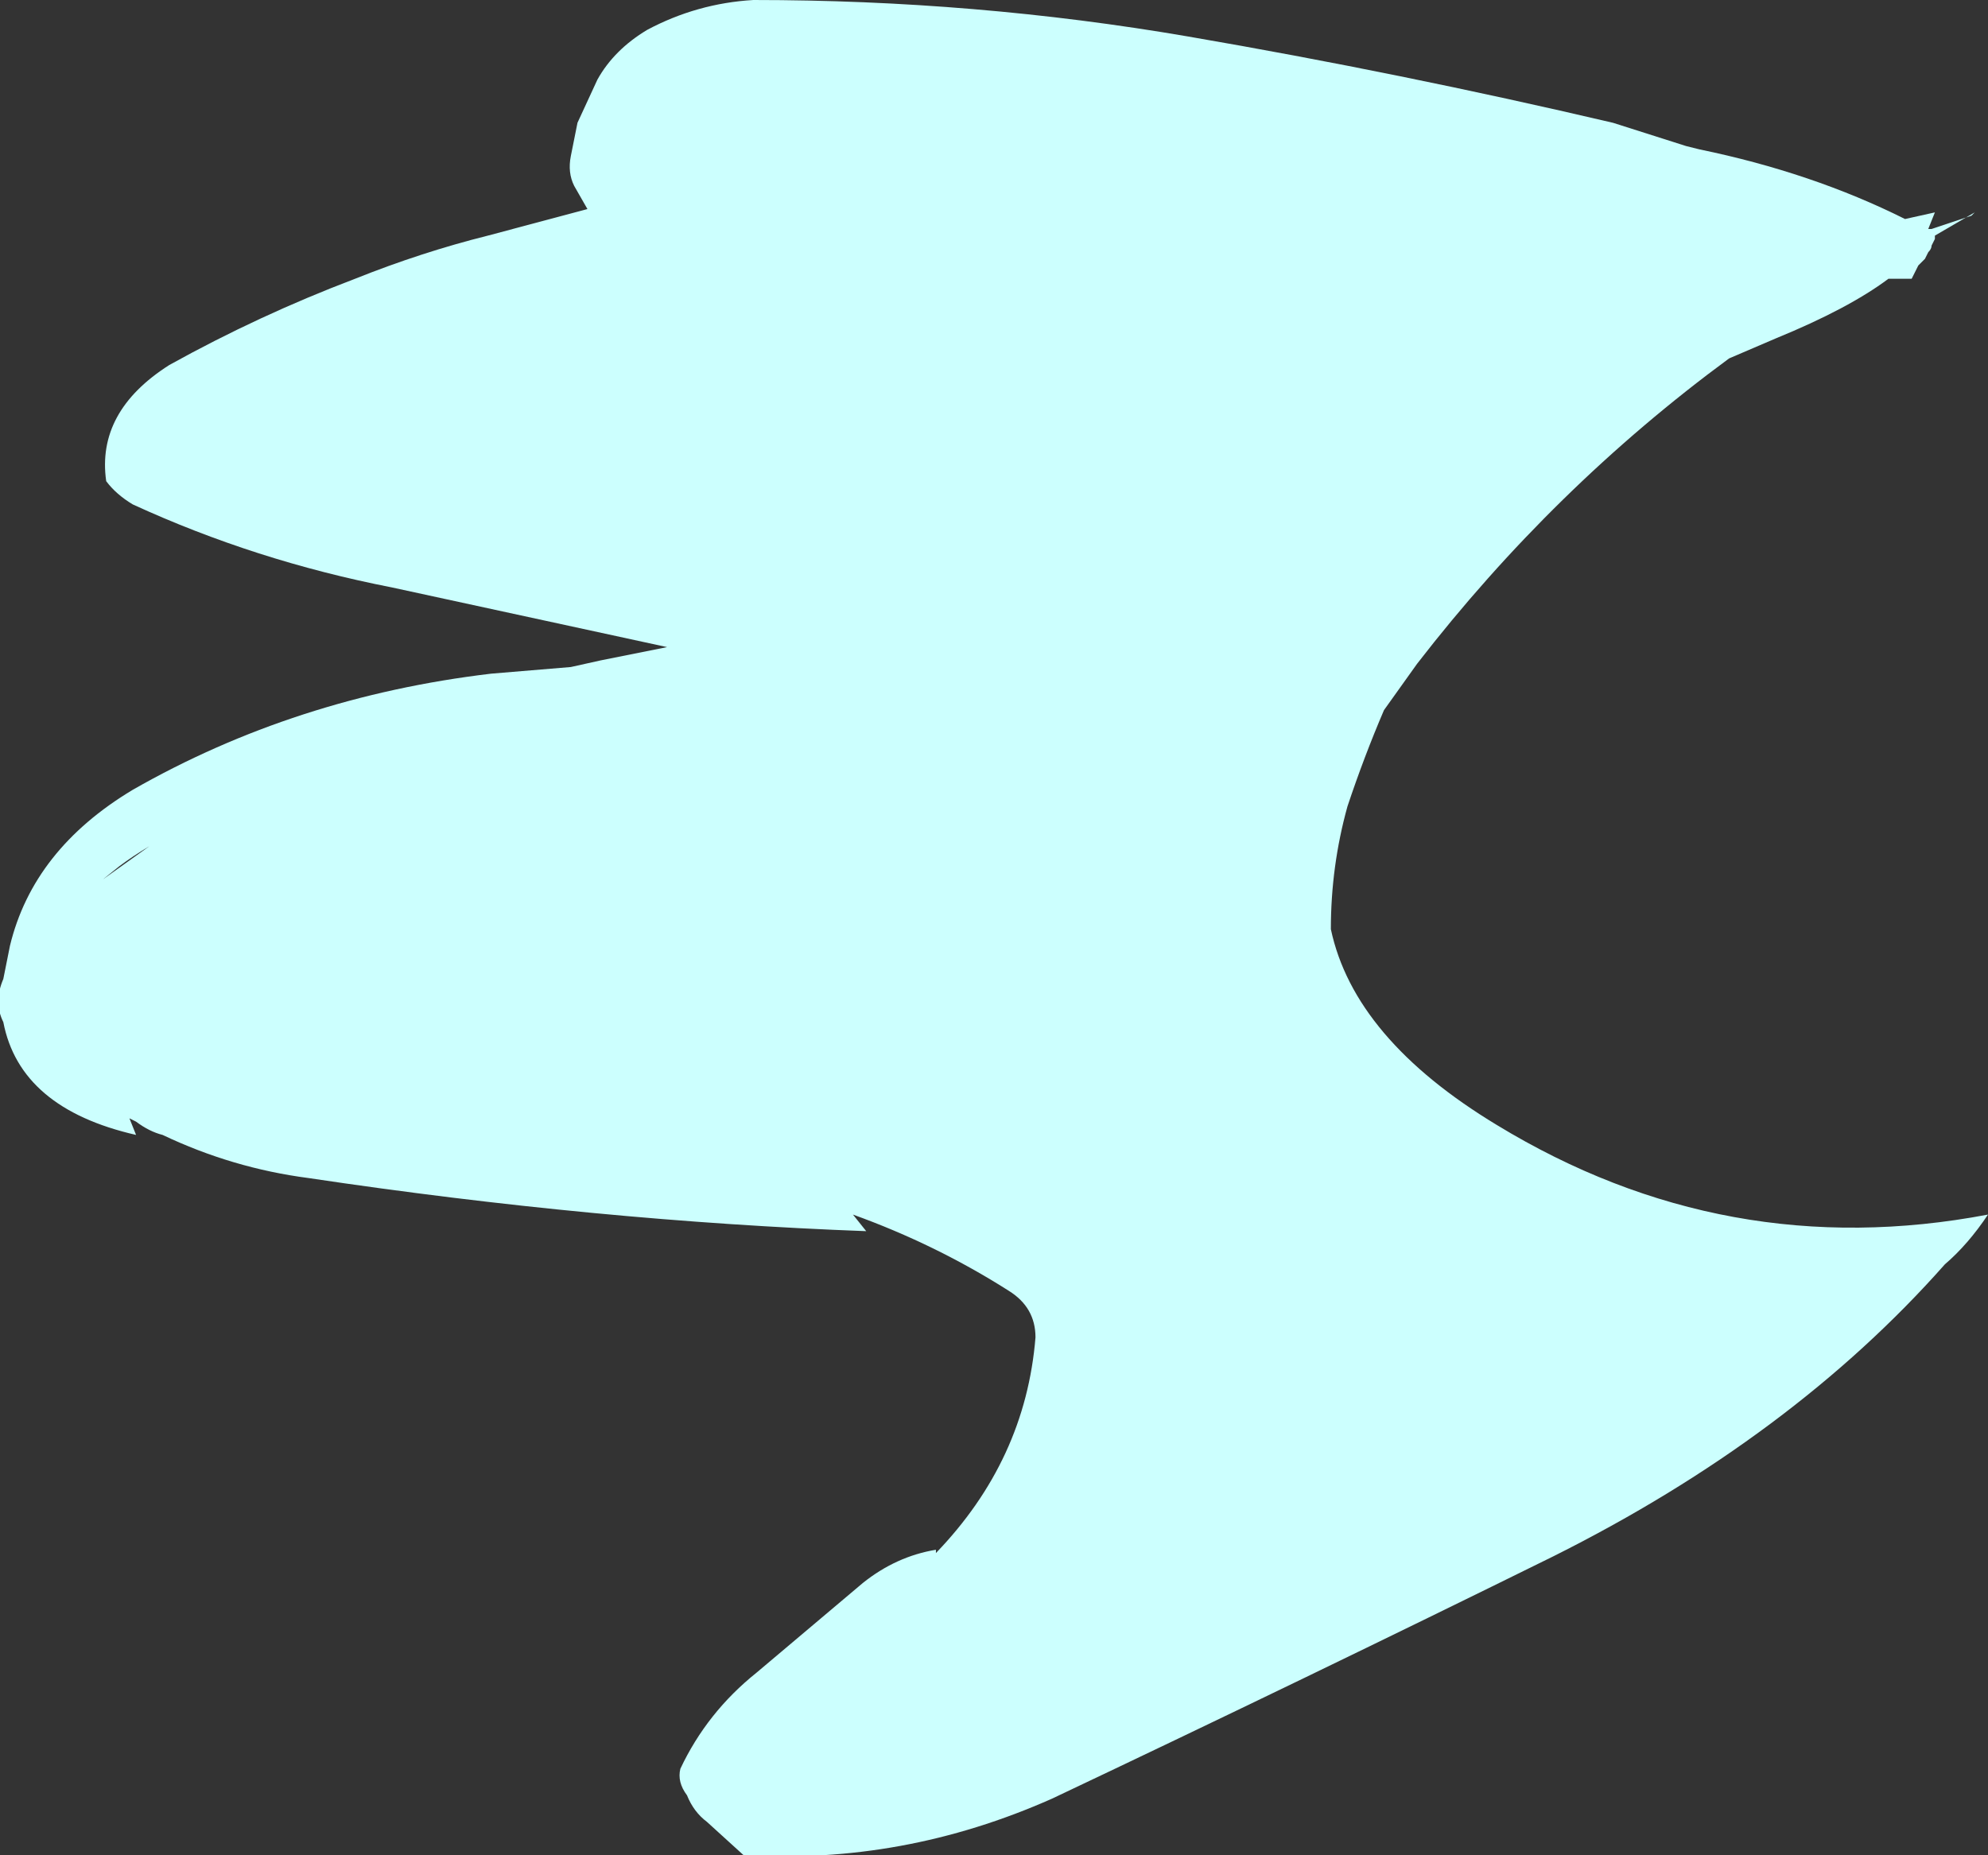 <?xml version="1.0" encoding="UTF-8" standalone="no"?>
<svg xmlns:ffdec="https://www.free-decompiler.com/flash" xmlns:xlink="http://www.w3.org/1999/xlink" ffdec:objectType="shape" height="27.95px" width="29.95px" xmlns="http://www.w3.org/2000/svg">
  <rect width="100%" height="100%" fill="#333333" stroke="none"/>
  <g transform="matrix(1.0, 0.0, 0.0, 1.0, 37.0, 10.75)">
    <path d="M-35.4 -3.5 Q-35.55 -4.55 -34.45 -5.25 -33.1 -6.0 -31.65 -6.55 -30.65 -6.95 -29.65 -7.2 L-28.15 -7.6 -28.35 -7.95 Q-28.45 -8.15 -28.4 -8.4 -28.35 -8.65 -28.3 -8.9 L-28.0 -9.55 Q-27.75 -10.0 -27.25 -10.3 -26.5 -10.7 -25.65 -10.75 -22.3 -10.75 -19.1 -10.2 -15.9 -9.65 -12.7 -8.9 L-11.6 -8.55 -11.4 -8.5 Q-9.7 -8.15 -8.3 -7.45 L-7.85 -7.55 -7.95 -7.3 -7.9 -7.3 -7.3 -7.5 -7.25 -7.55 -7.85 -7.2 -7.85 -7.15 -7.9 -7.05 Q-7.9 -7.0 -7.95 -6.95 L-8.0 -6.85 -8.1 -6.75 -8.2 -6.55 -8.55 -6.55 Q-9.15 -6.1 -10.25 -5.65 -10.6 -5.5 -10.95 -5.35 -13.6 -3.4 -15.65 -0.75 L-16.15 -0.05 Q-16.45 0.65 -16.7 1.4 -16.95 2.3 -16.95 3.25 -16.6 4.9 -14.45 6.2 -11.0 8.3 -7.05 7.55 -7.35 8.0 -7.7 8.3 -10.0 10.9 -13.6 12.7 -17.35 14.55 -21.15 16.35 -23.4 17.35 -25.8 17.2 L-26.35 16.7 Q-26.55 16.55 -26.65 16.3 -26.8 16.1 -26.75 15.9 -26.35 15.05 -25.6 14.45 L-24.0 13.1 Q-23.5 12.7 -22.9 12.6 L-22.9 12.65 Q-21.55 11.25 -21.4 9.4 -21.4 8.95 -21.8 8.7 -22.9 8.0 -24.15 7.55 L-23.95 7.8 Q-28.0 7.65 -32.35 7.0 -33.5 6.85 -34.55 6.35 -34.75 6.3 -34.95 6.15 L-35.05 6.1 -34.95 6.35 Q-36.7 5.95 -36.95 4.65 -37.1 4.35 -36.95 4.0 L-36.85 3.5 Q-36.5 2.05 -35.0 1.15 -32.55 -0.25 -29.6 -0.6 L-28.4 -0.7 -27.95 -0.8 -26.95 -1.0 -31.1 -1.9 Q-33.15 -2.3 -35.0 -3.15 -35.25 -3.3 -35.4 -3.5 M-35.2 2.3 L-35.45 2.5 -34.75 2.0 Q-35.0 2.15 -35.2 2.3" fill="#ccfffe" fill-rule="evenodd" stroke="none"/>
  </g>
</svg>

